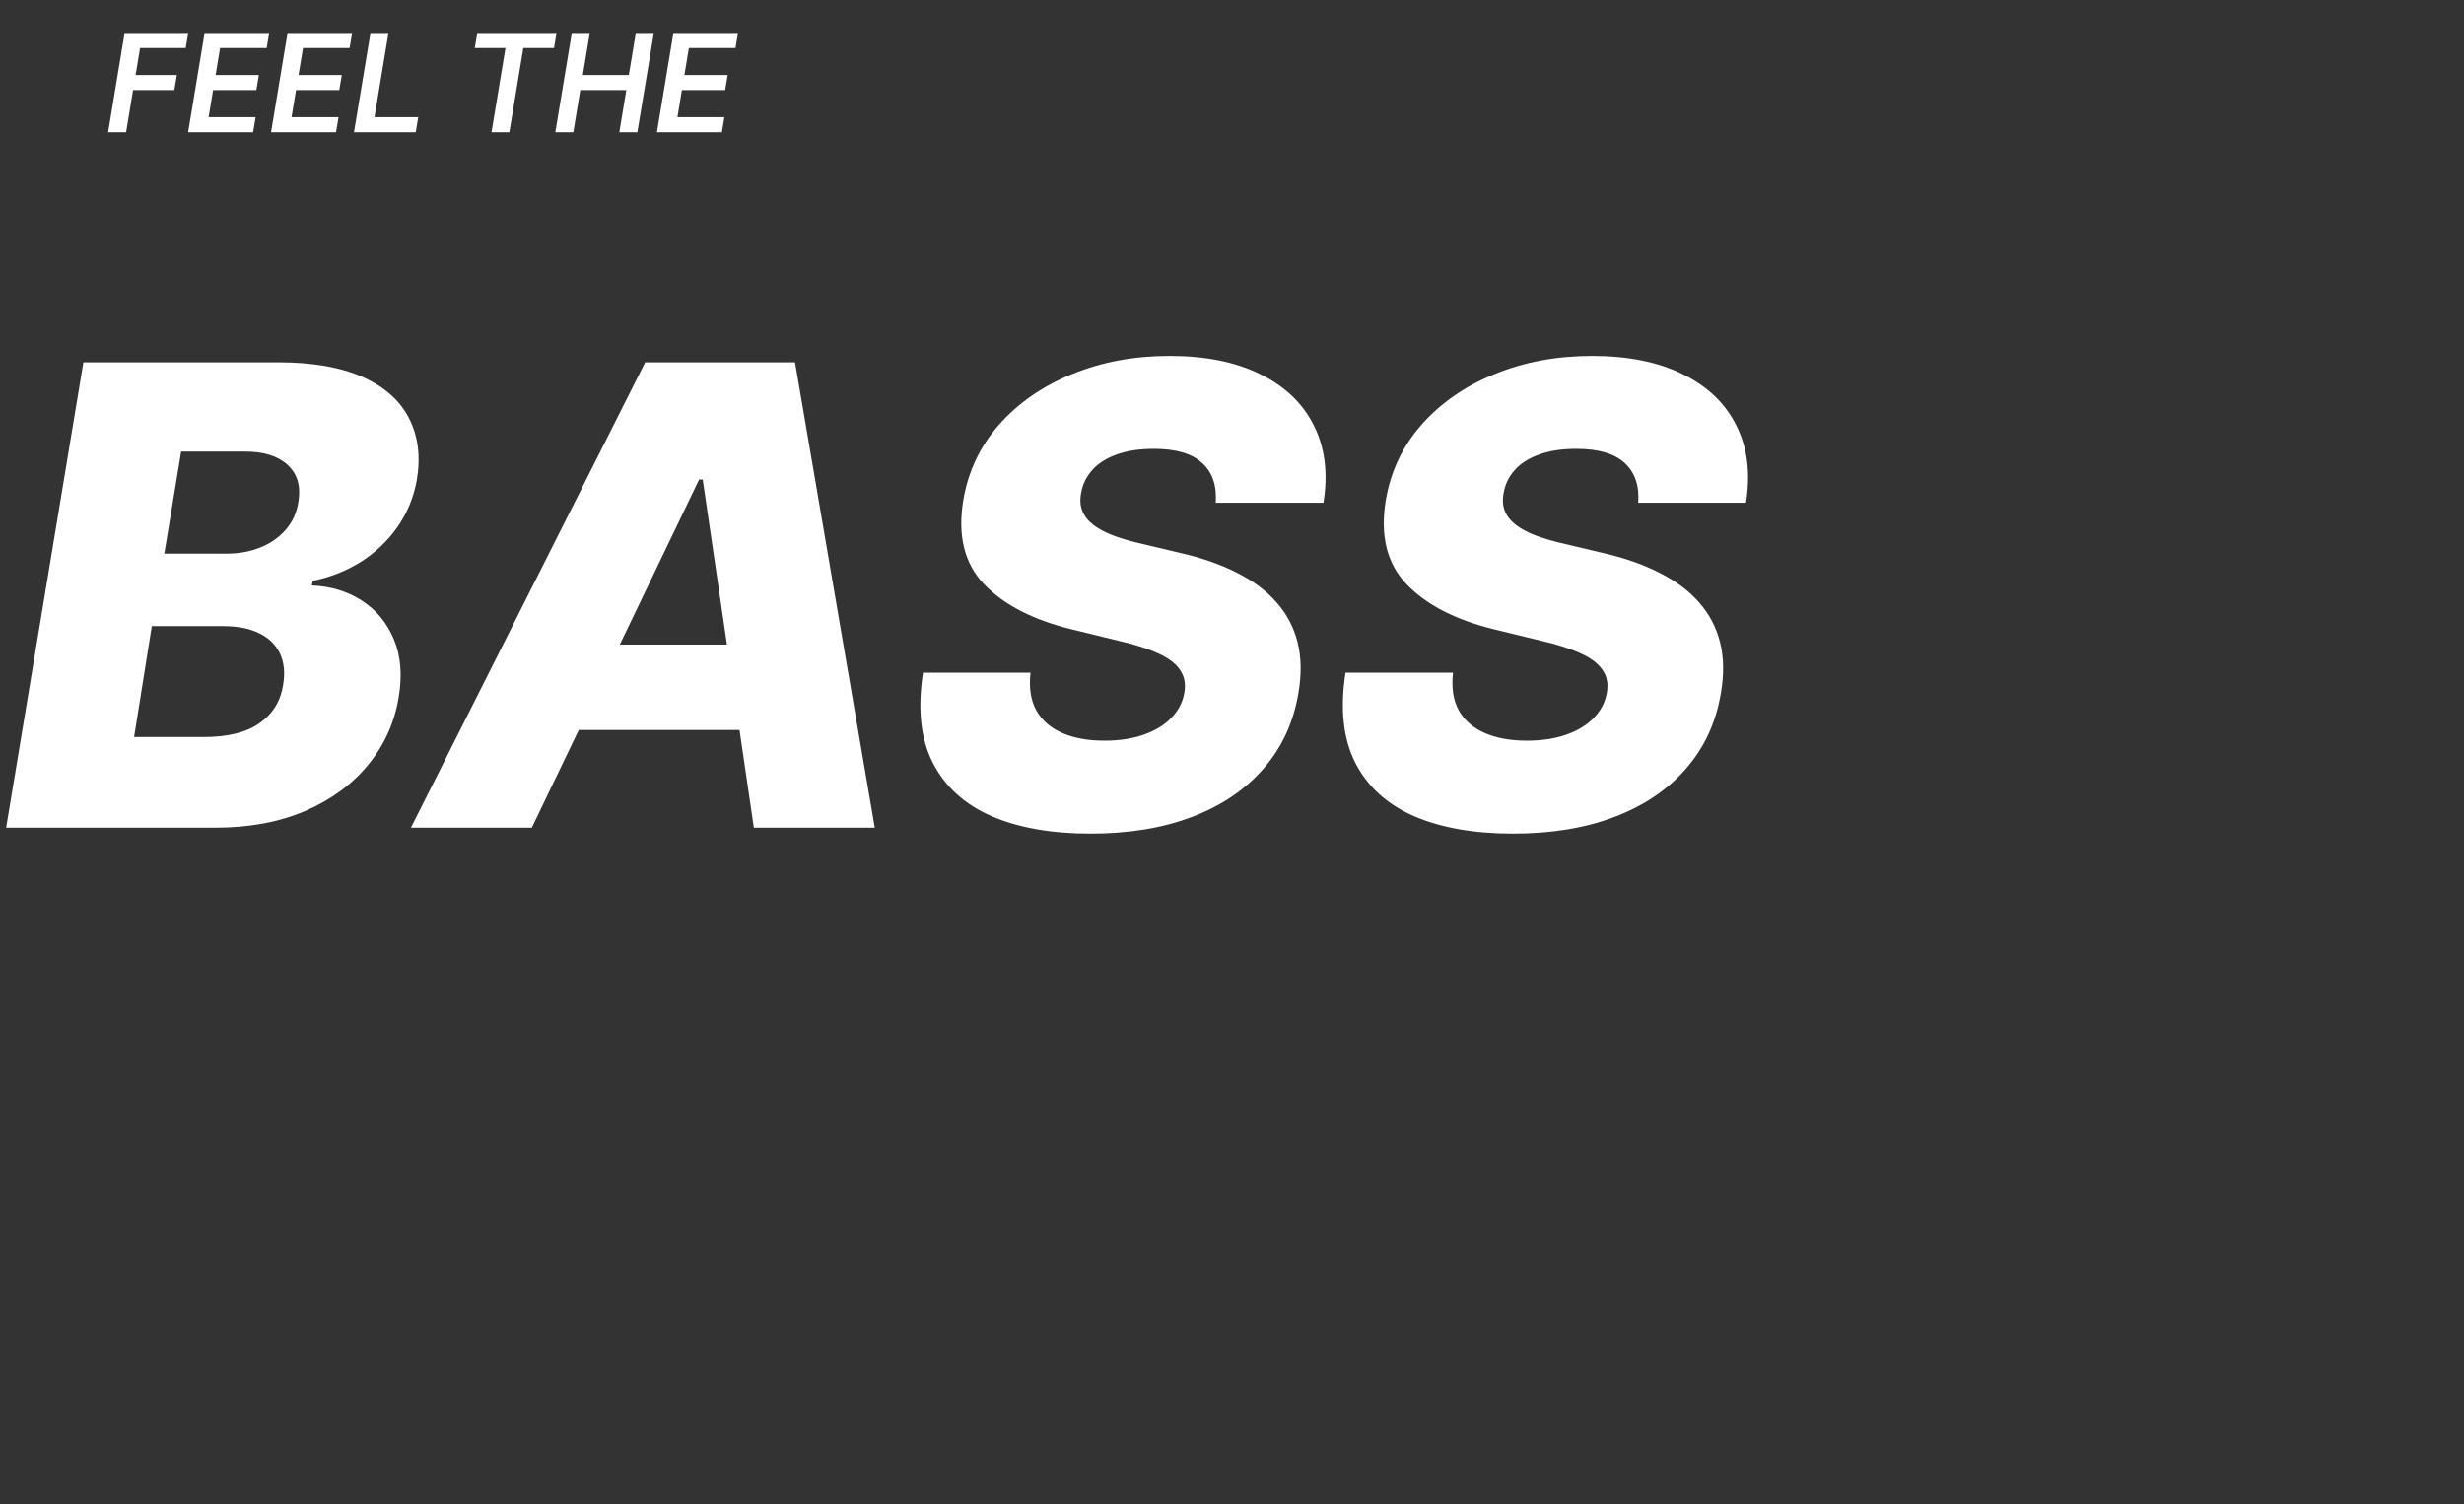 <svg width="1155" height="705" viewBox="0 0 1155 705" fill="none" xmlns="http://www.w3.org/2000/svg">
<rect x="0" y="0" width="1155" height="705" fill="#333333" stroke="none"/>
<path d="M50.682 62L58.409 15.454H88.227L87.046 22.523H65.659L63.568 35.159H82.909L81.727 42.227H62.386L59.114 62H50.682ZM88.182 62L95.909 15.454H126.182L125 22.523H103.159L101.068 35.159H121.341L120.159 42.227H99.886L97.796 54.932H119.818L118.636 62H88.182ZM127.057 62L134.784 15.454H165.057L163.875 22.523H142.034L139.943 35.159H160.216L159.034 42.227H138.761L136.67 54.932H158.693L157.511 62H127.057ZM165.932 62L173.659 15.454H182.091L175.545 54.932H196.045L194.864 62H165.932ZM222.557 22.523L223.739 15.454H260.875L259.693 22.523H245.307L238.761 62H230.398L236.943 22.523H222.557ZM260.307 62L268.034 15.454H276.466L273.193 35.159H294.761L298.034 15.454H306.489L298.761 62H290.307L293.58 42.227H272.011L268.739 62H260.307ZM307.932 62L315.659 15.454H345.932L344.75 22.523H322.909L320.818 35.159H341.091L339.909 42.227H319.636L317.545 54.932H339.568L338.386 62H307.932Z" fill="white"/>
<path d="M2.876 388L39.098 169.818H130.078C146.413 169.818 159.73 172.126 170.028 176.743C180.327 181.359 187.571 187.822 191.761 196.132C196.023 204.442 197.23 214.065 195.384 225.003C193.892 233.241 190.838 240.628 186.222 247.162C181.676 253.625 175.994 259.023 169.176 263.355C162.358 267.616 154.83 270.599 146.591 272.304L146.165 274.435C154.972 274.79 162.749 277.134 169.496 281.466C176.314 285.798 181.357 291.871 184.624 299.683C187.891 307.425 188.636 316.516 186.861 326.956C184.943 338.675 180.22 349.151 172.692 358.384C165.234 367.545 155.398 374.79 143.182 380.116C130.966 385.372 116.832 388 100.781 388H2.876ZM62.855 345.493H95.454C106.747 345.493 115.483 343.327 121.662 338.994C127.912 334.591 131.605 328.554 132.741 320.884C133.665 315.273 133.168 310.443 131.25 306.395C129.332 302.276 126.136 299.115 121.662 296.913C117.188 294.641 111.541 293.504 104.723 293.504H71.165L62.855 345.493ZM77.024 259.52H106.321C112.003 259.52 117.223 258.561 121.982 256.643C126.811 254.726 130.788 251.956 133.913 248.334C137.109 244.712 139.098 240.344 139.879 235.23C141.087 227.915 139.418 222.162 134.872 217.972C130.327 213.781 123.686 211.686 114.95 211.686H84.908L77.024 259.52ZM249.29 388H192.614L302.45 169.818H372.656L410.05 388H353.374L329.403 224.79H327.699L249.29 388ZM256.108 302.134H374.574L367.756 342.19H249.29L256.108 302.134ZM569.877 235.656C570.446 227.631 568.315 221.416 563.485 217.013C558.727 212.609 551.199 210.408 540.9 210.408C534.082 210.408 528.258 211.295 523.429 213.071C518.599 214.776 514.799 217.19 512.029 220.315C509.26 223.369 507.52 226.92 506.809 230.969C506.17 234.165 506.348 237.006 507.342 239.491C508.336 241.977 510.076 244.179 512.562 246.097C515.119 248.014 518.279 249.683 522.044 251.104C525.879 252.524 530.176 253.767 534.934 254.832L552.832 259.094C563.201 261.438 572.186 264.562 579.785 268.469C587.456 272.304 593.67 276.956 598.429 282.425C603.187 287.822 606.454 294.037 608.23 301.068C610.005 308.099 610.147 315.983 608.656 324.719C606.383 338.497 600.95 350.322 592.356 360.195C583.833 370.067 572.683 377.631 558.904 382.886C545.197 388.142 529.252 390.77 511.071 390.77C492.889 390.77 477.441 388.036 464.728 382.567C452.086 377.027 442.924 368.682 437.243 357.531C431.561 346.381 430.034 332.318 432.662 315.344H483.052C482.271 322.375 483.159 328.234 485.716 332.922C488.343 337.609 492.392 341.161 497.86 343.575C503.329 345.99 509.934 347.197 517.676 347.197C524.778 347.197 530.993 346.239 536.319 344.321C541.717 342.403 546.014 339.74 549.21 336.331C552.477 332.922 554.466 329.016 555.176 324.612C555.886 320.564 555.211 317.048 553.152 314.065C551.163 311.082 547.754 308.49 542.924 306.288C538.166 304.087 531.916 302.098 524.174 300.322L502.335 294.996C484.295 290.592 470.623 283.561 461.319 273.902C452.086 264.243 448.819 251.139 451.518 234.591C453.791 221.026 459.402 209.165 468.35 199.009C477.37 188.852 488.77 180.969 502.548 175.358C516.397 169.676 531.632 166.835 548.251 166.835C565.154 166.835 579.359 169.712 590.865 175.464C602.441 181.146 610.787 189.172 615.9 199.541C621.085 209.839 622.576 221.878 620.375 235.656H569.877ZM767.924 235.656C768.493 227.631 766.362 221.416 761.532 217.013C756.774 212.609 749.245 210.408 738.947 210.408C732.129 210.408 726.305 211.295 721.476 213.071C716.646 214.776 712.846 217.19 710.076 220.315C707.306 223.369 705.566 226.92 704.856 230.969C704.217 234.165 704.395 237.006 705.389 239.491C706.383 241.977 708.123 244.179 710.609 246.097C713.166 248.014 716.326 249.683 720.091 251.104C723.926 252.524 728.223 253.767 732.981 254.832L750.879 259.094C761.248 261.438 770.233 264.562 777.832 268.469C785.502 272.304 791.717 276.956 796.475 282.425C801.234 287.822 804.501 294.037 806.277 301.068C808.052 308.099 808.194 315.983 806.703 324.719C804.43 338.497 798.997 350.322 790.403 360.195C781.88 370.067 770.73 377.631 756.951 382.886C743.244 388.142 727.299 390.77 709.118 390.77C690.936 390.77 675.488 388.036 662.775 382.567C650.133 377.027 640.971 368.682 635.289 357.531C629.608 346.381 628.081 332.318 630.708 315.344H681.099C680.318 322.375 681.206 328.234 683.762 332.922C686.39 337.609 690.439 341.161 695.907 343.575C701.376 345.99 707.981 347.197 715.723 347.197C722.825 347.197 729.039 346.239 734.366 344.321C739.764 342.403 744.061 339.74 747.257 336.331C750.524 332.922 752.512 329.016 753.223 324.612C753.933 320.564 753.258 317.048 751.199 314.065C749.21 311.082 745.801 308.49 740.971 306.288C736.213 304.087 729.963 302.098 722.221 300.322L700.382 294.996C682.342 290.592 668.67 283.561 659.366 273.902C650.133 264.243 646.866 251.139 649.565 234.591C651.838 221.026 657.449 209.165 666.397 199.009C675.417 188.852 686.816 180.969 700.595 175.358C714.444 169.676 729.679 166.835 746.298 166.835C763.201 166.835 777.406 169.712 788.912 175.464C800.488 181.146 808.833 189.172 813.947 199.541C819.132 209.839 820.623 221.878 818.422 235.656H767.924Z" fill="white"/>
</svg>

